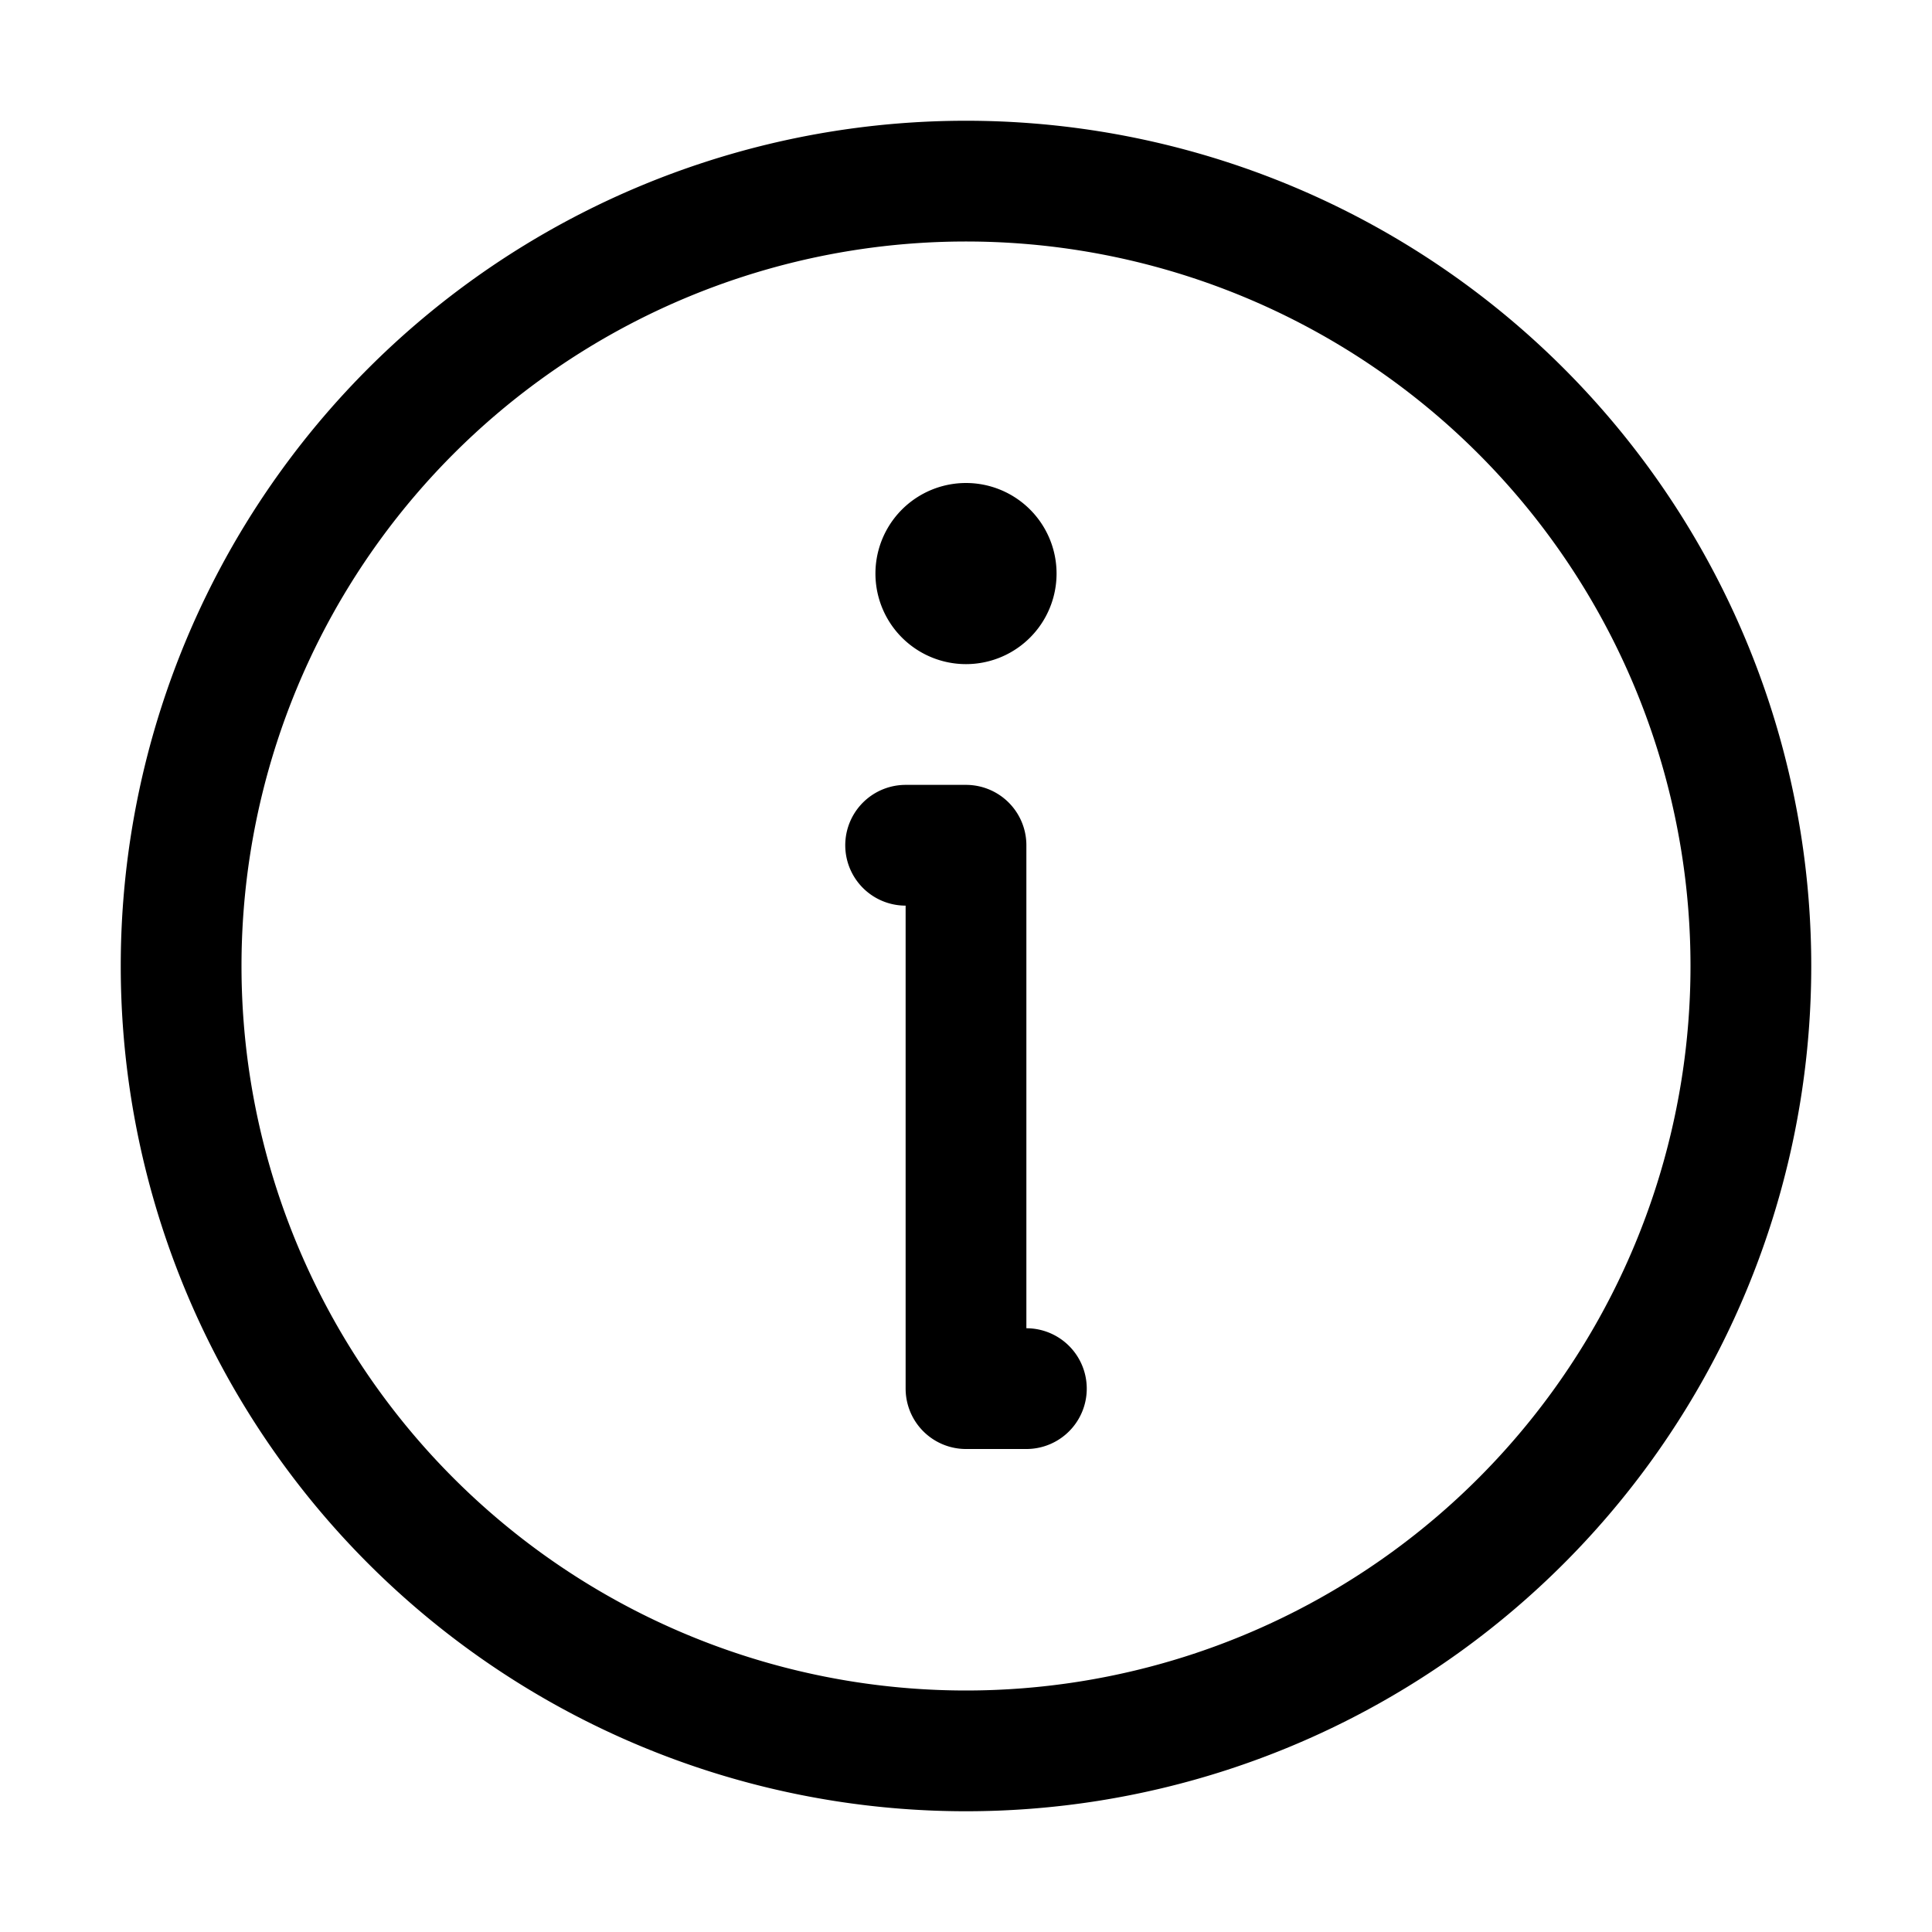 <svg xmlns='http://www.w3.org/2000/svg' width='20' height='20' viewBox='0 0 32 32'>
                    <g fill='none' stroke='currentColor'>
                      <path
                        stroke-linecap='round'
                        stroke-linejoin='round'
                        stroke-width='2'
                        d='M15 14h1v9h1m12-7a13 13 0 1 1-26 0a13 13 0 0 1 26 0Z'
                      />
                      <path fill='currentColor' d='M17 9.5a1 1 0 1 1-2 0a1 1 0 0 1 2 0Z' />
                    </g>
                  </svg>
